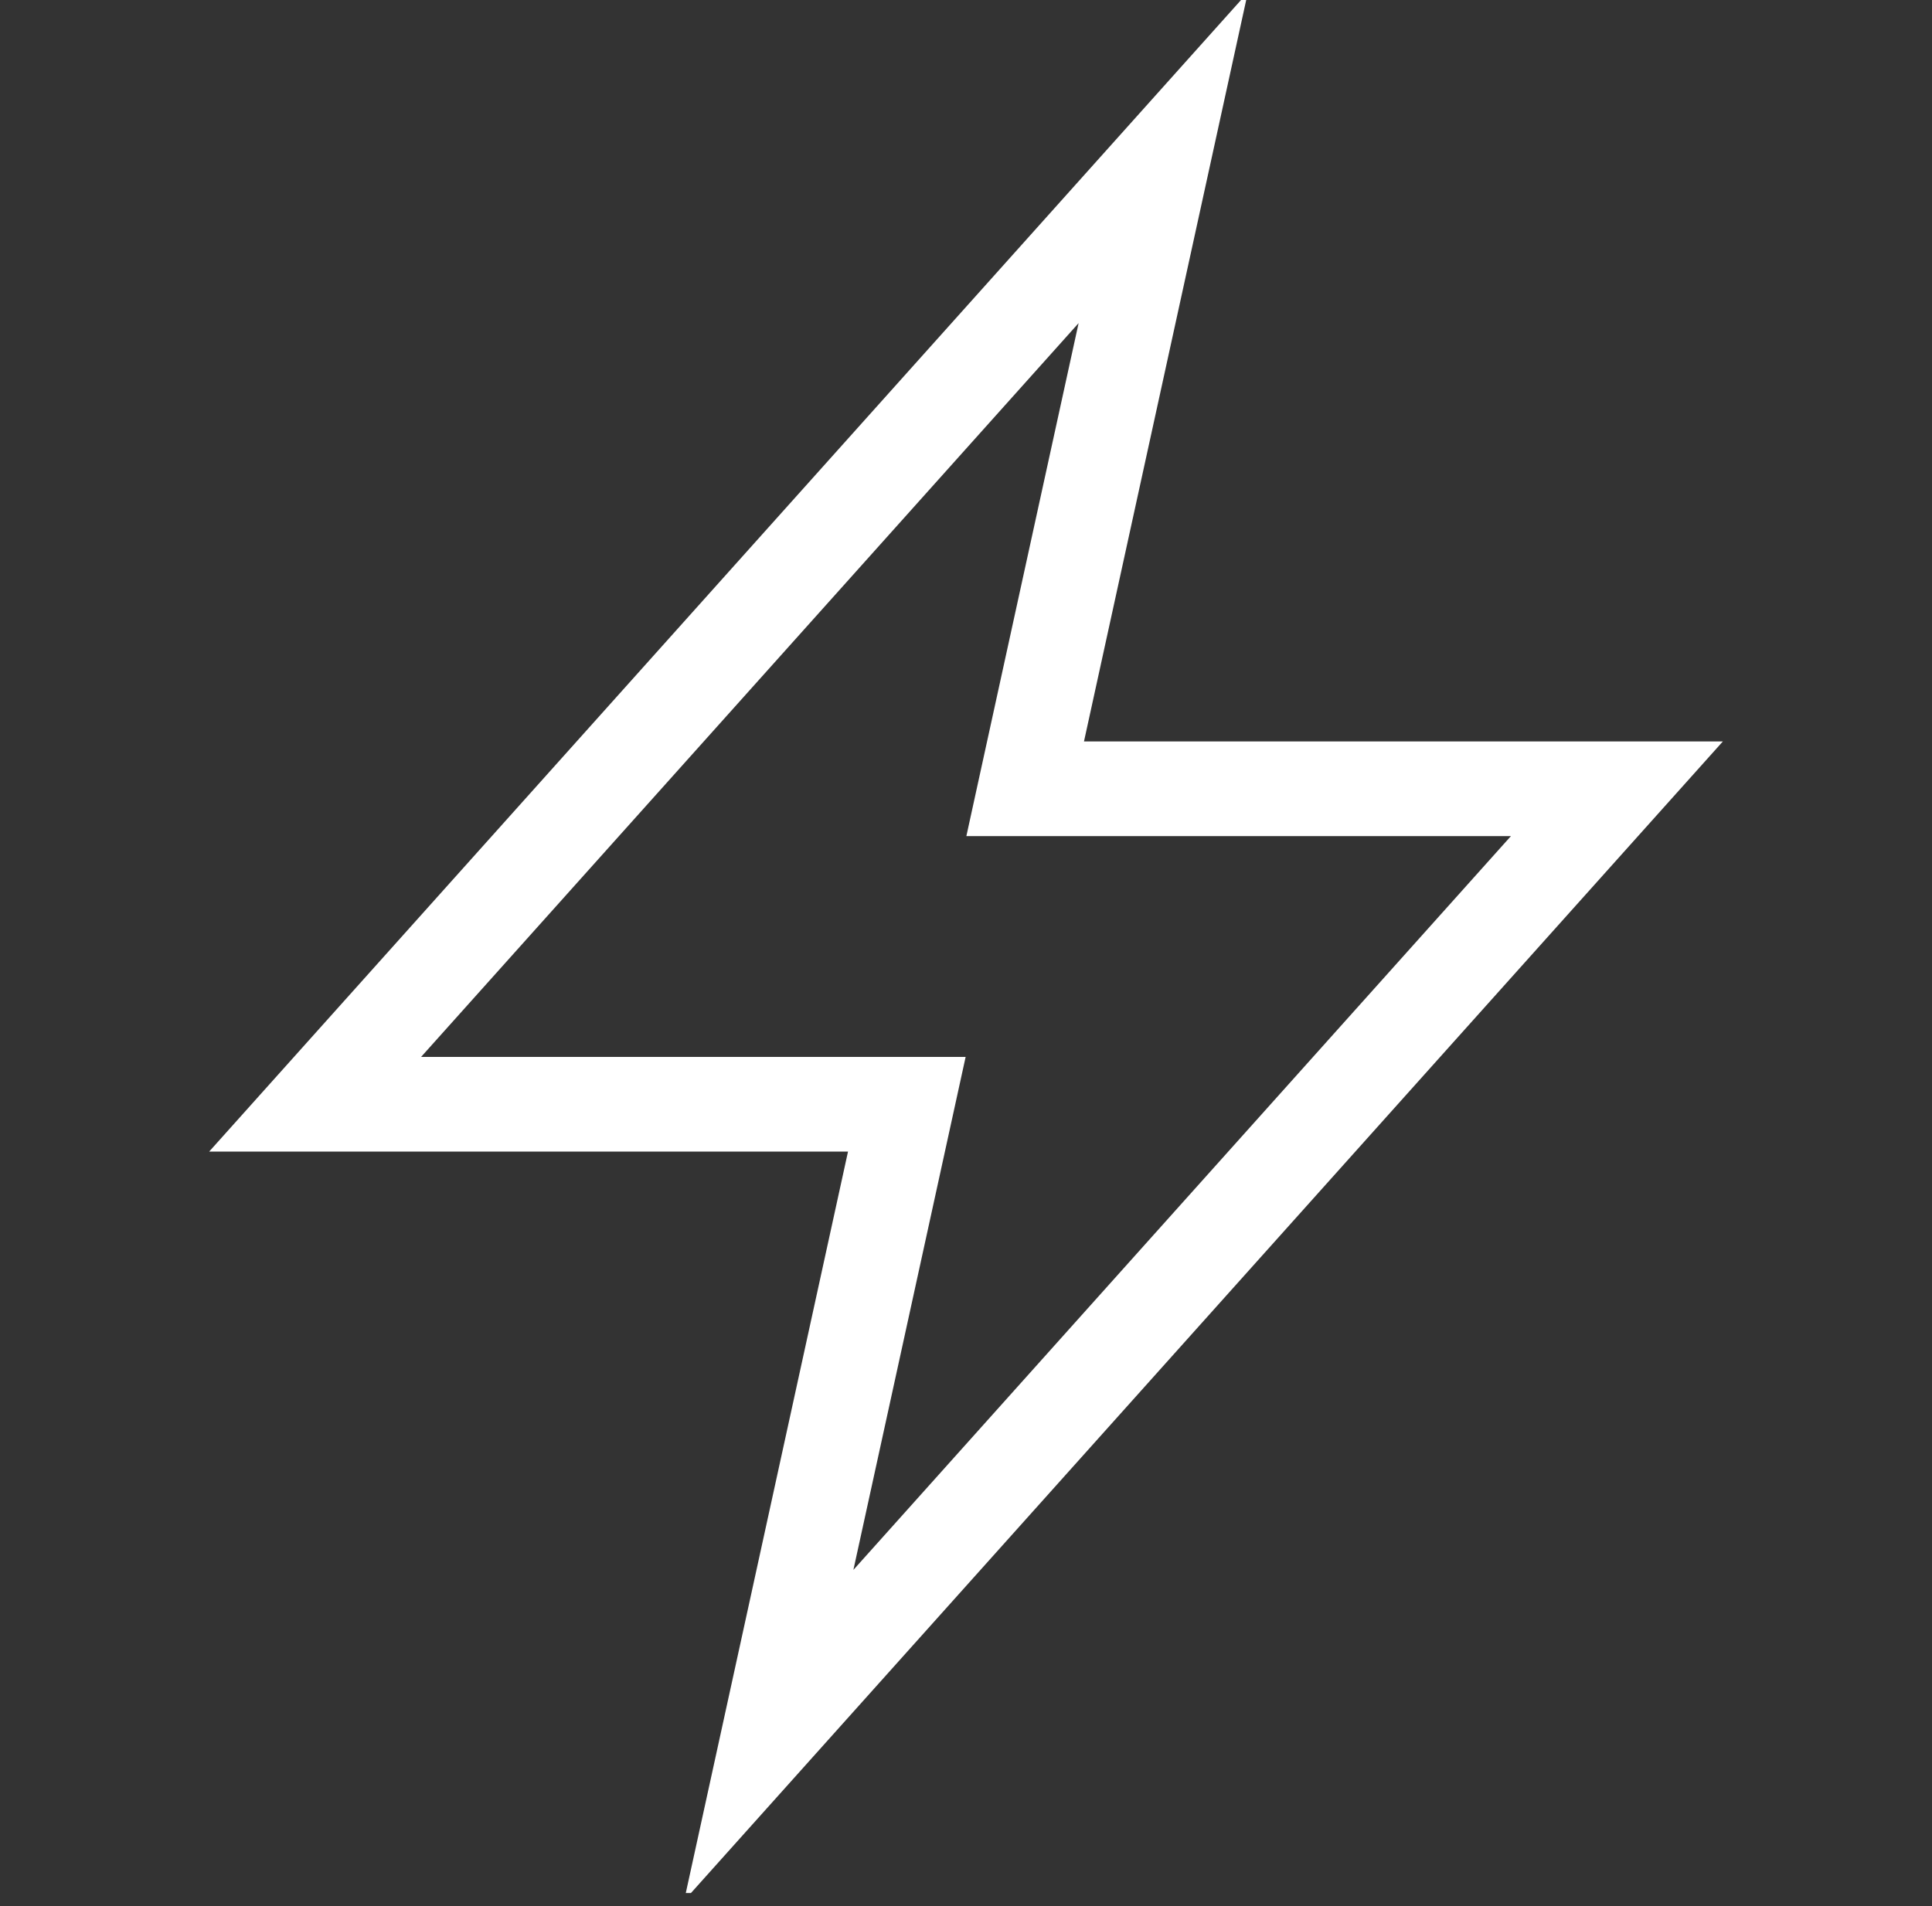 <svg width="76" height="75" viewBox="0 0 76 75" fill="none" xmlns="http://www.w3.org/2000/svg">
<rect x="0" y="0" width="76" height="75" fill="#333333" stroke="none"/>
<g clip-path="url(#clip0_101_1222)">
<path d="M45.759 6.207L12.396 43.45H35.672L30.241 68.279L63.605 31.036H40.328L45.759 6.207Z" stroke="white" stroke-width="3.724" stroke-miterlimit="4.81" stroke-linecap="round"/>
</g>
<defs>
<clipPath id="clip0_101_1222">
<rect width="74.486" height="74.486" fill="white" transform="translate(0.757)"/>
</clipPath>
</defs>
</svg>
